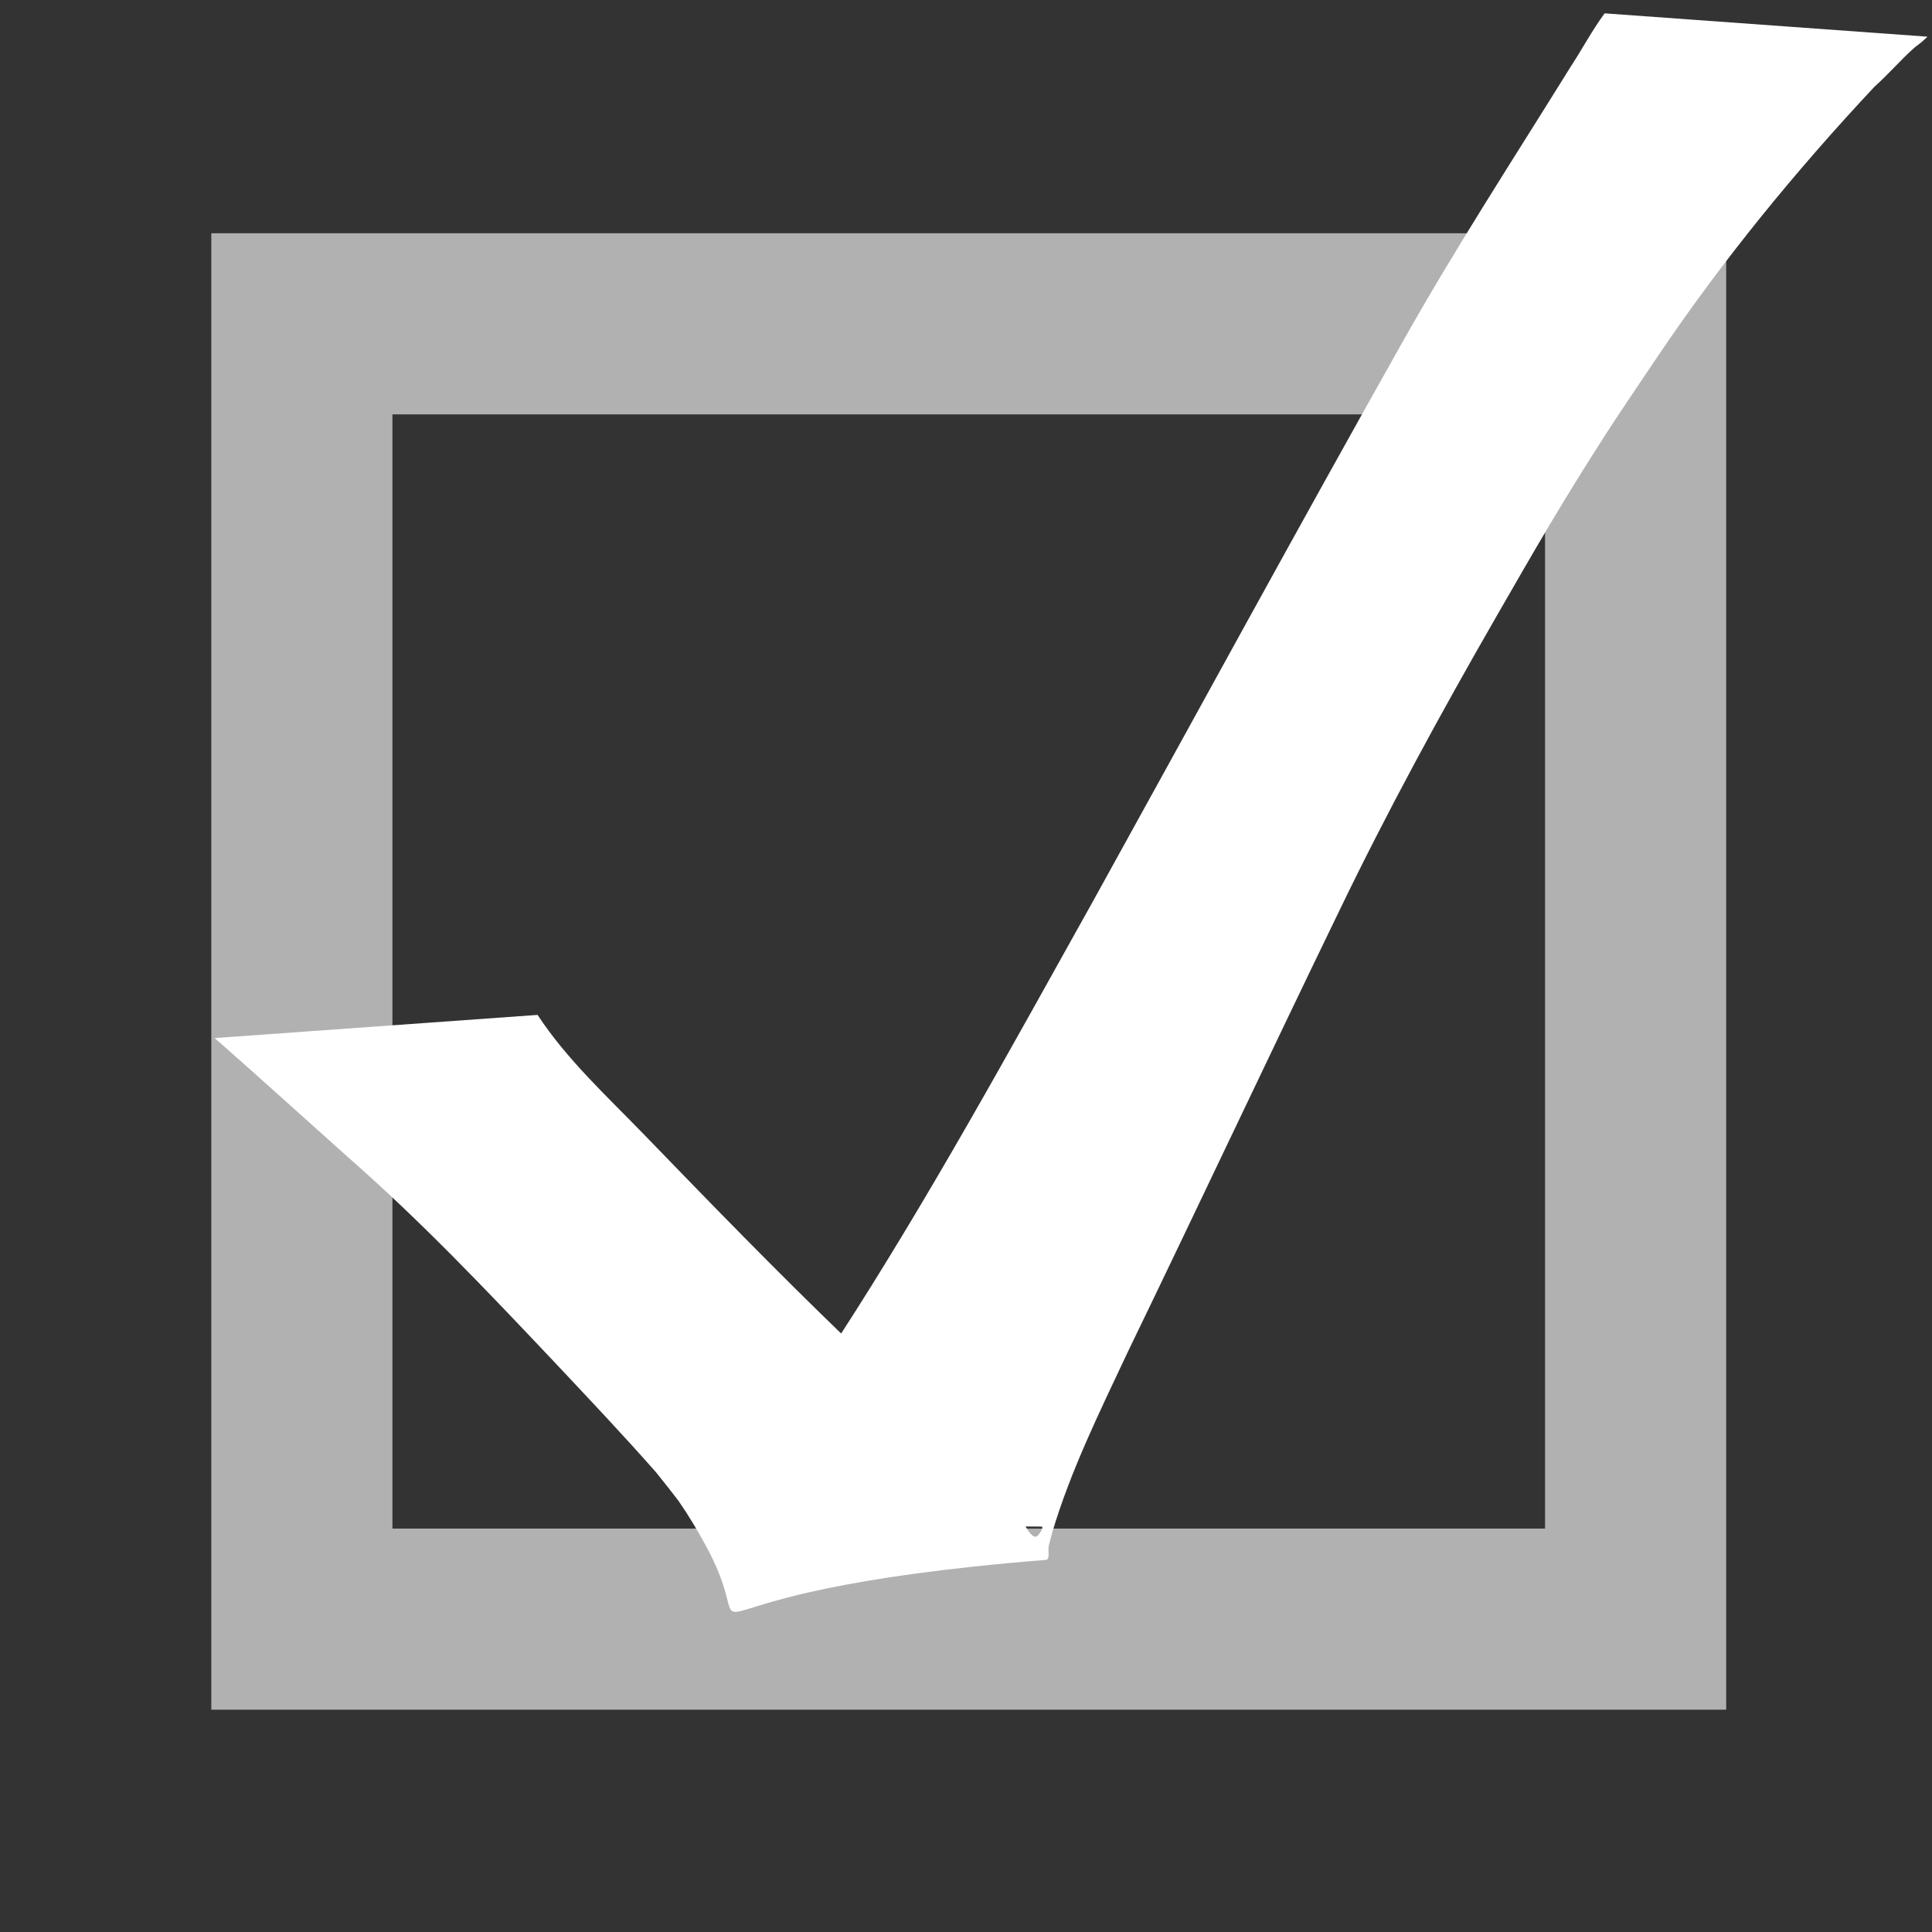 <?xml version="1.0" encoding="UTF-8" standalone="no"?>
<!-- Created with Inkscape (http://www.inkscape.org/) -->

<svg
   xmlns:dc="http://purl.org/dc/elements/1.1/"
   xmlns:cc="http://creativecommons.org/ns#"
   xmlns:rdf="http://www.w3.org/1999/02/22-rdf-syntax-ns#"
   xmlns:svg="http://www.w3.org/2000/svg"
   xmlns="http://www.w3.org/2000/svg"
   xmlns:sodipodi="http://sodipodi.sourceforge.net/DTD/sodipodi-0.dtd"
   xmlns:inkscape="http://www.inkscape.org/namespaces/inkscape"
   width="64px"
   height="64px"
   id="svg3775"
   version="1.1"
   inkscape:version="0.48.4 r9939"
   sodipodi:docname="checked.svg">
  <rect width="100%" height="100%" fill="#333333" stroke="none"/>
  <defs
     id="defs3777" />
  <sodipodi:namedview
     id="base"
     pagecolor="#ffffff"
     bordercolor="#666666"
     borderopacity="1.0"
     inkscape:pageopacity="0.0"
     inkscape:pageshadow="2"
     inkscape:zoom="5.5"
     inkscape:cx="-24.727273"
     inkscape:cy="32"
     inkscape:current-layer="layer1"
     showgrid="true"
     inkscape:document-units="px"
     inkscape:grid-bbox="true"
     inkscape:window-width="1858"
     inkscape:window-height="1058"
     inkscape:window-x="-8"
     inkscape:window-y="-8"
     inkscape:window-maximized="1" />
  <g
     id="layer1"
     inkscape:label="Layer 1"
     inkscape:groupmode="layer">
    <path
       sodipodi:type="arc"
       style="fill:none;fill-opacity:1;stroke:#b1b1b1;stroke-opacity:0;stroke-width:3.116;stroke-miterlimit:4;stroke-dasharray:none"
       id="path4385"
       sodipodi:cx="31.09091"
       sodipodi:cy="27.727272"
       sodipodi:rx="20"
       sodipodi:ry="16.818182"
       d="m 51.091,27.727 a 20,16.818 0 1 1 -40,0 20,16.818 0 1 1 40,0 z"
       transform="matrix(1.177,0,0,1.4,-4.148,-7.091)" />
    <rect
       style="fill:none;fill-opacity:1;stroke:#b1b1b1;stroke-opacity:1;stroke-width:6;stroke-miterlimit:4;stroke-dasharray:none"
       id="rect4907"
       width="44.182"
       height="42.909"
       x="10"
       y="10.727" />
    <path
       style="fill:#ffffff;fill-opacity:1;stroke:none"
       id="path4911"
       d="m 17.808,33.62 c 0.968,1.474 2.284,2.681 3.508,3.944 2.212,2.287 4.429,4.571 6.723,6.779 1.337,1.266 2.785,2.409 4.178,3.61 0.428,0.408 0.78,0.702 1.016,1.246 0.268,0.499 0.509,1.013 0.816,1.492 0.022,0.025 0.201,0.318 0.329,0.176 0.072,-0.079 0.222,-0.296 0.114,-0.297 -3.527,-0.035 -7.053,0.144 -10.58,0.193 -0.058,7.98e-4 0.126,-0.008 0.166,-0.049 0.101,-0.104 0.158,-0.244 0.236,-0.365 1.116,-2.024 2.258,-4.032 3.448,-6.015 3.041,-4.695 5.721,-9.602 8.444,-14.478 3.411,-6.164 6.777,-12.35 10.234,-18.489 1.748,-3.115 3.7,-6.11 5.583,-9.145 0.386,-0.588 0.714,-1.213 1.132,-1.78 0,0 10.697,0.773 10.697,0.773 l 0,0 c -0.257,0.237 -0.116,0.117 -0.426,0.356 -0.464,0.411 -0.867,0.888 -1.33,1.3 -2.623,2.8 -5.052,5.772 -7.193,8.95 -0.576,0.864 -1.167,1.718 -1.728,2.591 -1.455,2.266 -2.254,3.661 -3.606,6.011 -1.85,3.216 -3.625,6.471 -5.234,9.812 -2.347,4.843 -4.634,9.713 -6.979,14.557 -0.917,1.955 -1.882,3.9 -2.5,5.974 -0.038,0.15 -0.079,0.299 -0.115,0.449 -0.036,0.152 0.058,0.446 -0.1,0.459 -13.686,1.091 -9.127,3.469 -11.239,-0.433 -0.281,-0.521 -0.582,-1.026 -0.919,-1.513 -0.244,-0.324 -0.5,-0.641 -0.752,-0.958 -1.105,-1.254 -2.255,-2.468 -3.4,-3.686 -2.193,-2.32 -4.392,-4.64 -6.8,-6.748 -1.474,-1.316 -2.935,-2.645 -4.42,-3.949 0,0 10.696,-0.767 10.696,-0.767 z"
       inkscape:connector-curvature="0" />
  </g>
</svg>
